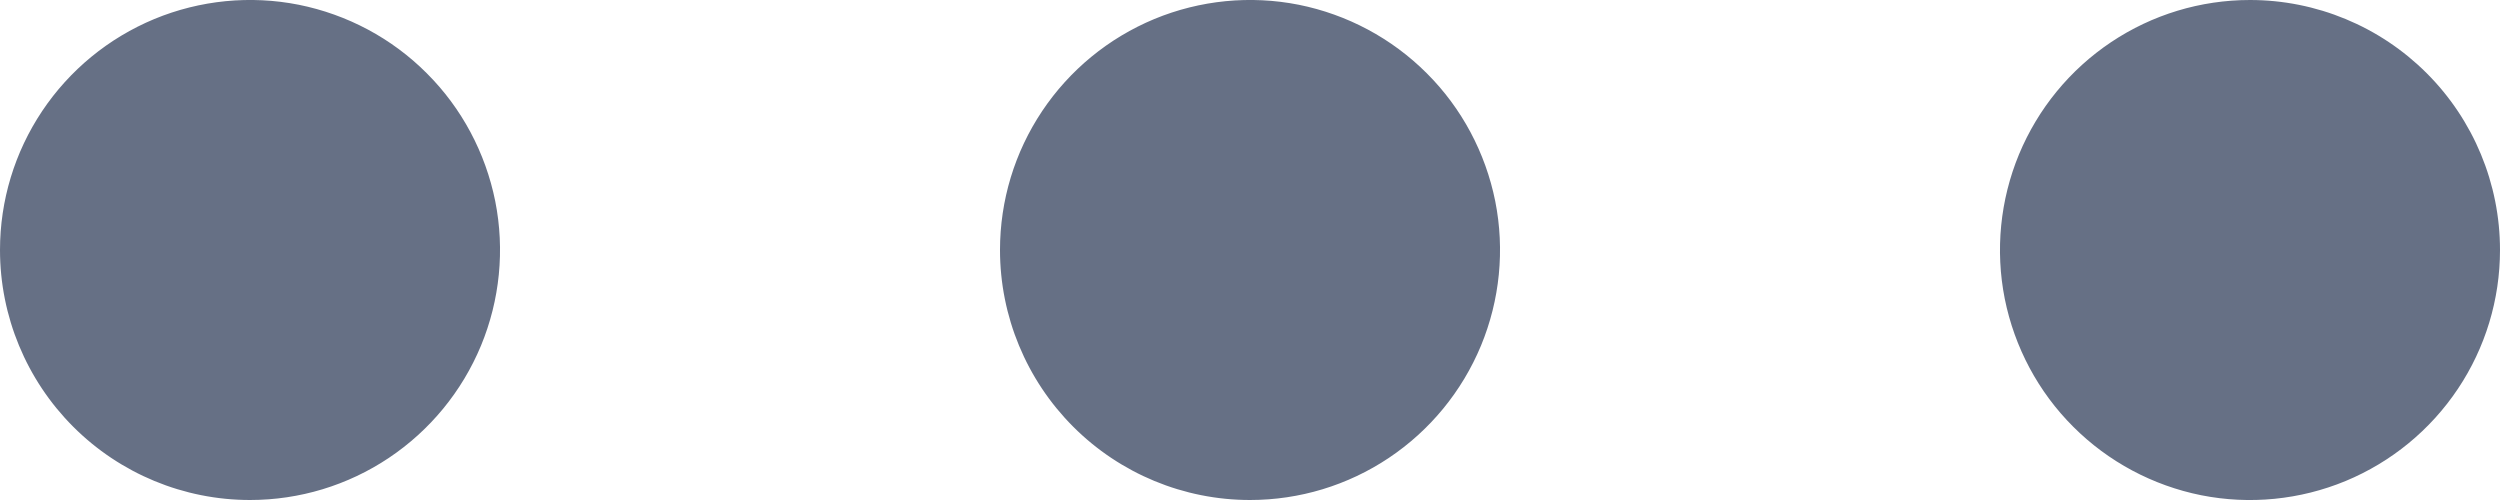 <svg width="20" height="4" viewBox="0 0 20 4" fill="none" xmlns="http://www.w3.org/2000/svg">
<path d="M0 2C0 1.604 0.117 1.218 0.337 0.889C0.557 0.56 0.869 0.304 1.235 0.152C1.6 0.001 2.002 -0.039 2.39 0.038C2.778 0.116 3.135 0.306 3.414 0.586C3.694 0.865 3.884 1.222 3.962 1.61C4.039 1.998 3.999 2.4 3.848 2.765C3.696 3.131 3.44 3.443 3.111 3.663C2.782 3.883 2.396 4 2 4C1.47 4 0.961 3.789 0.586 3.414C0.211 3.039 0 2.53 0 2ZM10 4C10.396 4 10.782 3.883 11.111 3.663C11.44 3.443 11.696 3.131 11.848 2.765C11.999 2.4 12.039 1.998 11.962 1.61C11.884 1.222 11.694 0.865 11.414 0.586C11.134 0.306 10.778 0.116 10.39 0.038C10.002 -0.039 9.6 0.001 9.235 0.152C8.869 0.304 8.557 0.56 8.337 0.889C8.117 1.218 8 1.604 8 2C8 2.53 8.211 3.039 8.586 3.414C8.961 3.789 9.47 4 10 4ZM18 1.07779e-06C17.604 1.07779e-06 17.218 0.117 16.889 0.337C16.56 0.557 16.304 0.869 16.152 1.235C16.001 1.6 15.961 2.002 16.038 2.39C16.116 2.778 16.306 3.135 16.586 3.414C16.866 3.694 17.222 3.884 17.61 3.962C17.998 4.039 18.4 3.999 18.765 3.848C19.131 3.696 19.443 3.44 19.663 3.111C19.883 2.782 20 2.396 20 2C20 1.47 19.789 0.961 19.414 0.586C19.039 0.211 18.53 1.07779e-06 18 1.07779e-06Z" fill="#667085"/>
</svg>
